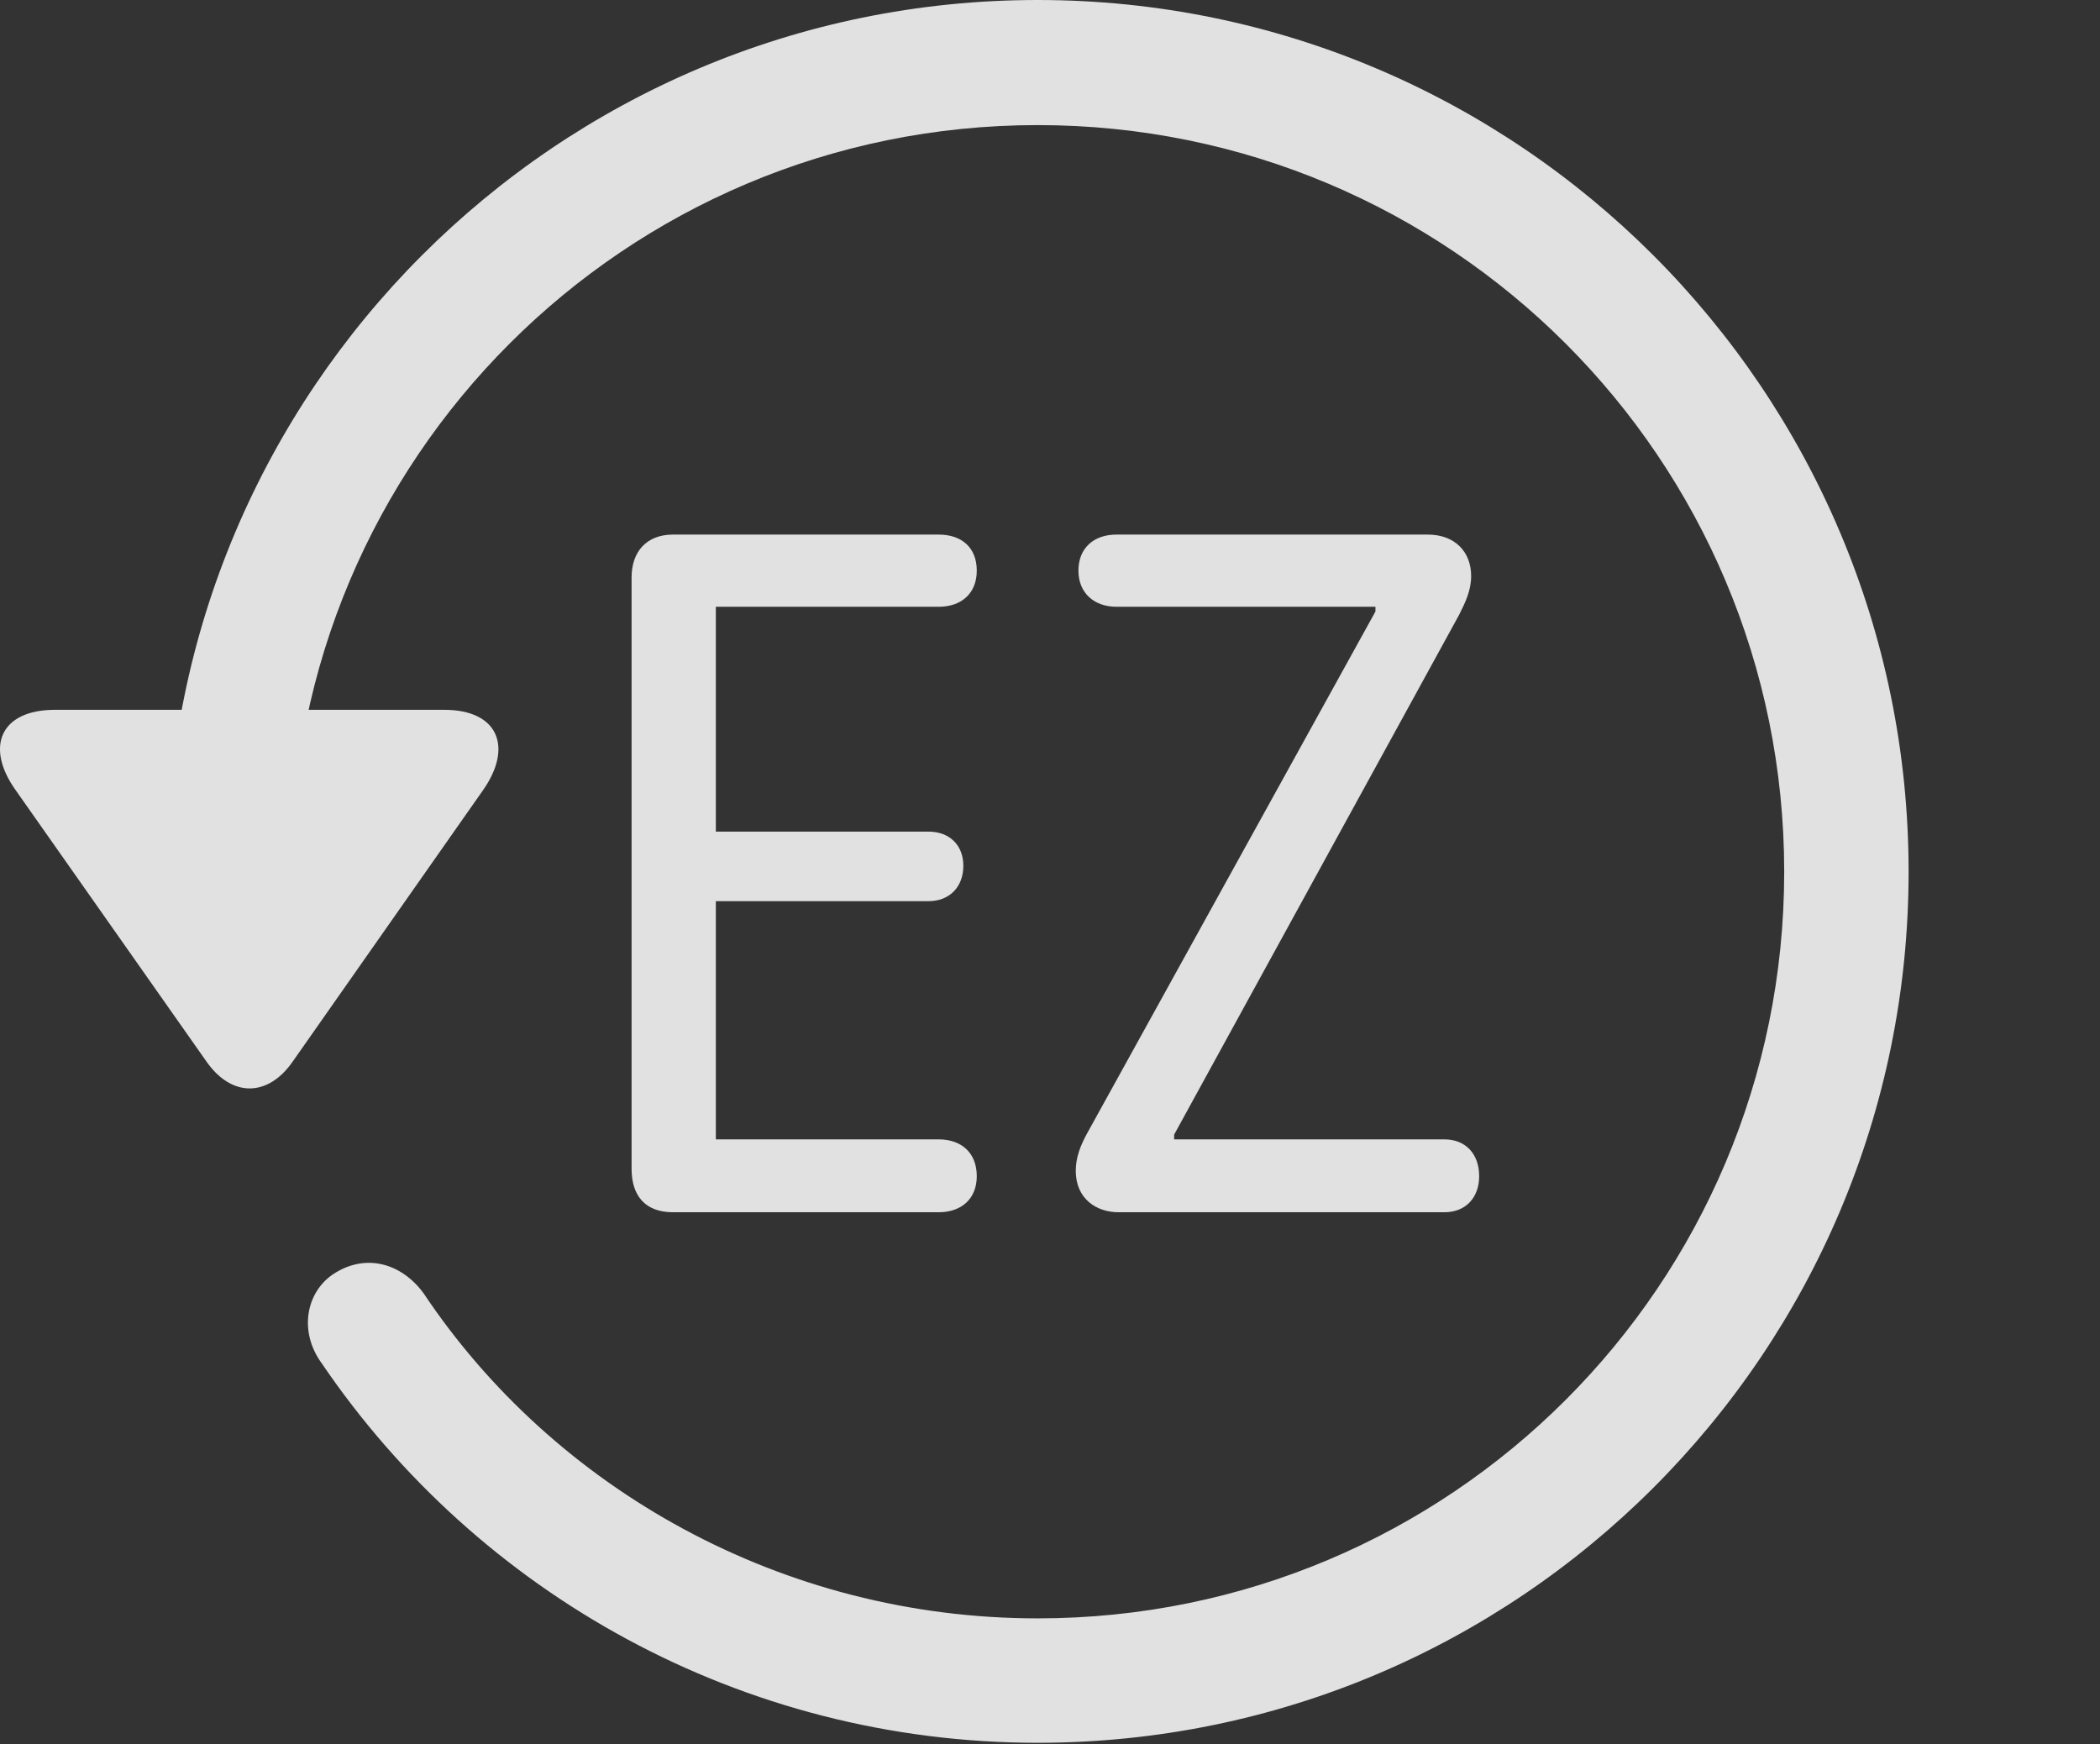 <?xml version="1.0" encoding="UTF-8"?>
<!--Generator: Apple Native CoreSVG 326-->
<!DOCTYPE svg
PUBLIC "-//W3C//DTD SVG 1.1//EN"
       "http://www.w3.org/Graphics/SVG/1.1/DTD/svg11.dtd">
<svg version="1.1" xmlns="http://www.w3.org/2000/svg" xmlns:xlink="http://www.w3.org/1999/xlink" viewBox="0 0 30.656 25.459">
 <rect x="0" y="0" width="30.656" height="25.459" fill="#333333" stroke="none"/>
 <g>
  <rect height="25.459" opacity="0" width="30.656" x="0" y="0"/>
  <path d="M15.148 25.439C22.169 25.439 27.862 19.746 27.862 12.725C27.862 5.703 22.169 0 15.148 0C8.126 0 2.433 5.703 2.433 12.725L4.249 12.725C4.249 6.699 9.122 1.826 15.148 1.826C21.173 1.826 26.046 6.699 26.046 12.725C26.046 18.75 21.173 23.623 15.148 23.623C11.417 23.623 8.087 21.729 6.183 18.877C5.86 18.438 5.353 18.301 4.903 18.574C4.474 18.828 4.347 19.424 4.698 19.902C6.974 23.252 10.821 25.439 15.148 25.439ZM0.802 10.361C0.001 10.361-0.224 10.908 0.235 11.543L3.009 15.488C3.38 16.025 3.917 16.016 4.278 15.488L7.052 11.533C7.491 10.908 7.276 10.361 6.485 10.361Z" fill="white" fill-opacity="0.85"/>
  <path d="M9.825 17.695L13.702 17.695C14.034 17.695 14.259 17.5 14.259 17.168C14.259 16.826 14.034 16.631 13.702 16.631L10.45 16.631L10.45 13.154L13.556 13.154C13.858 13.154 14.063 12.949 14.063 12.637C14.063 12.334 13.858 12.139 13.556 12.139L10.45 12.139L10.45 8.857L13.702 8.857C14.034 8.857 14.259 8.662 14.259 8.33C14.259 7.988 14.034 7.803 13.702 7.803L9.825 7.803C9.444 7.803 9.22 8.047 9.22 8.428L9.22 17.061C9.22 17.461 9.425 17.695 9.825 17.695ZM16.329 17.695L21.085 17.695C21.398 17.695 21.593 17.48 21.593 17.168C21.593 16.846 21.398 16.631 21.085 16.631L17.14 16.631L17.14 16.562L21.3 8.975C21.388 8.799 21.476 8.623 21.476 8.408C21.476 8.057 21.241 7.803 20.841 7.803L16.3 7.803C15.968 7.803 15.743 7.998 15.743 8.33C15.743 8.652 15.968 8.857 16.3 8.857L20.079 8.857L20.079 8.926L15.87 16.543C15.773 16.719 15.704 16.895 15.704 17.09C15.704 17.5 16.007 17.695 16.329 17.695Z" fill="white" fill-opacity="0.85"/>
 </g>
</svg>
